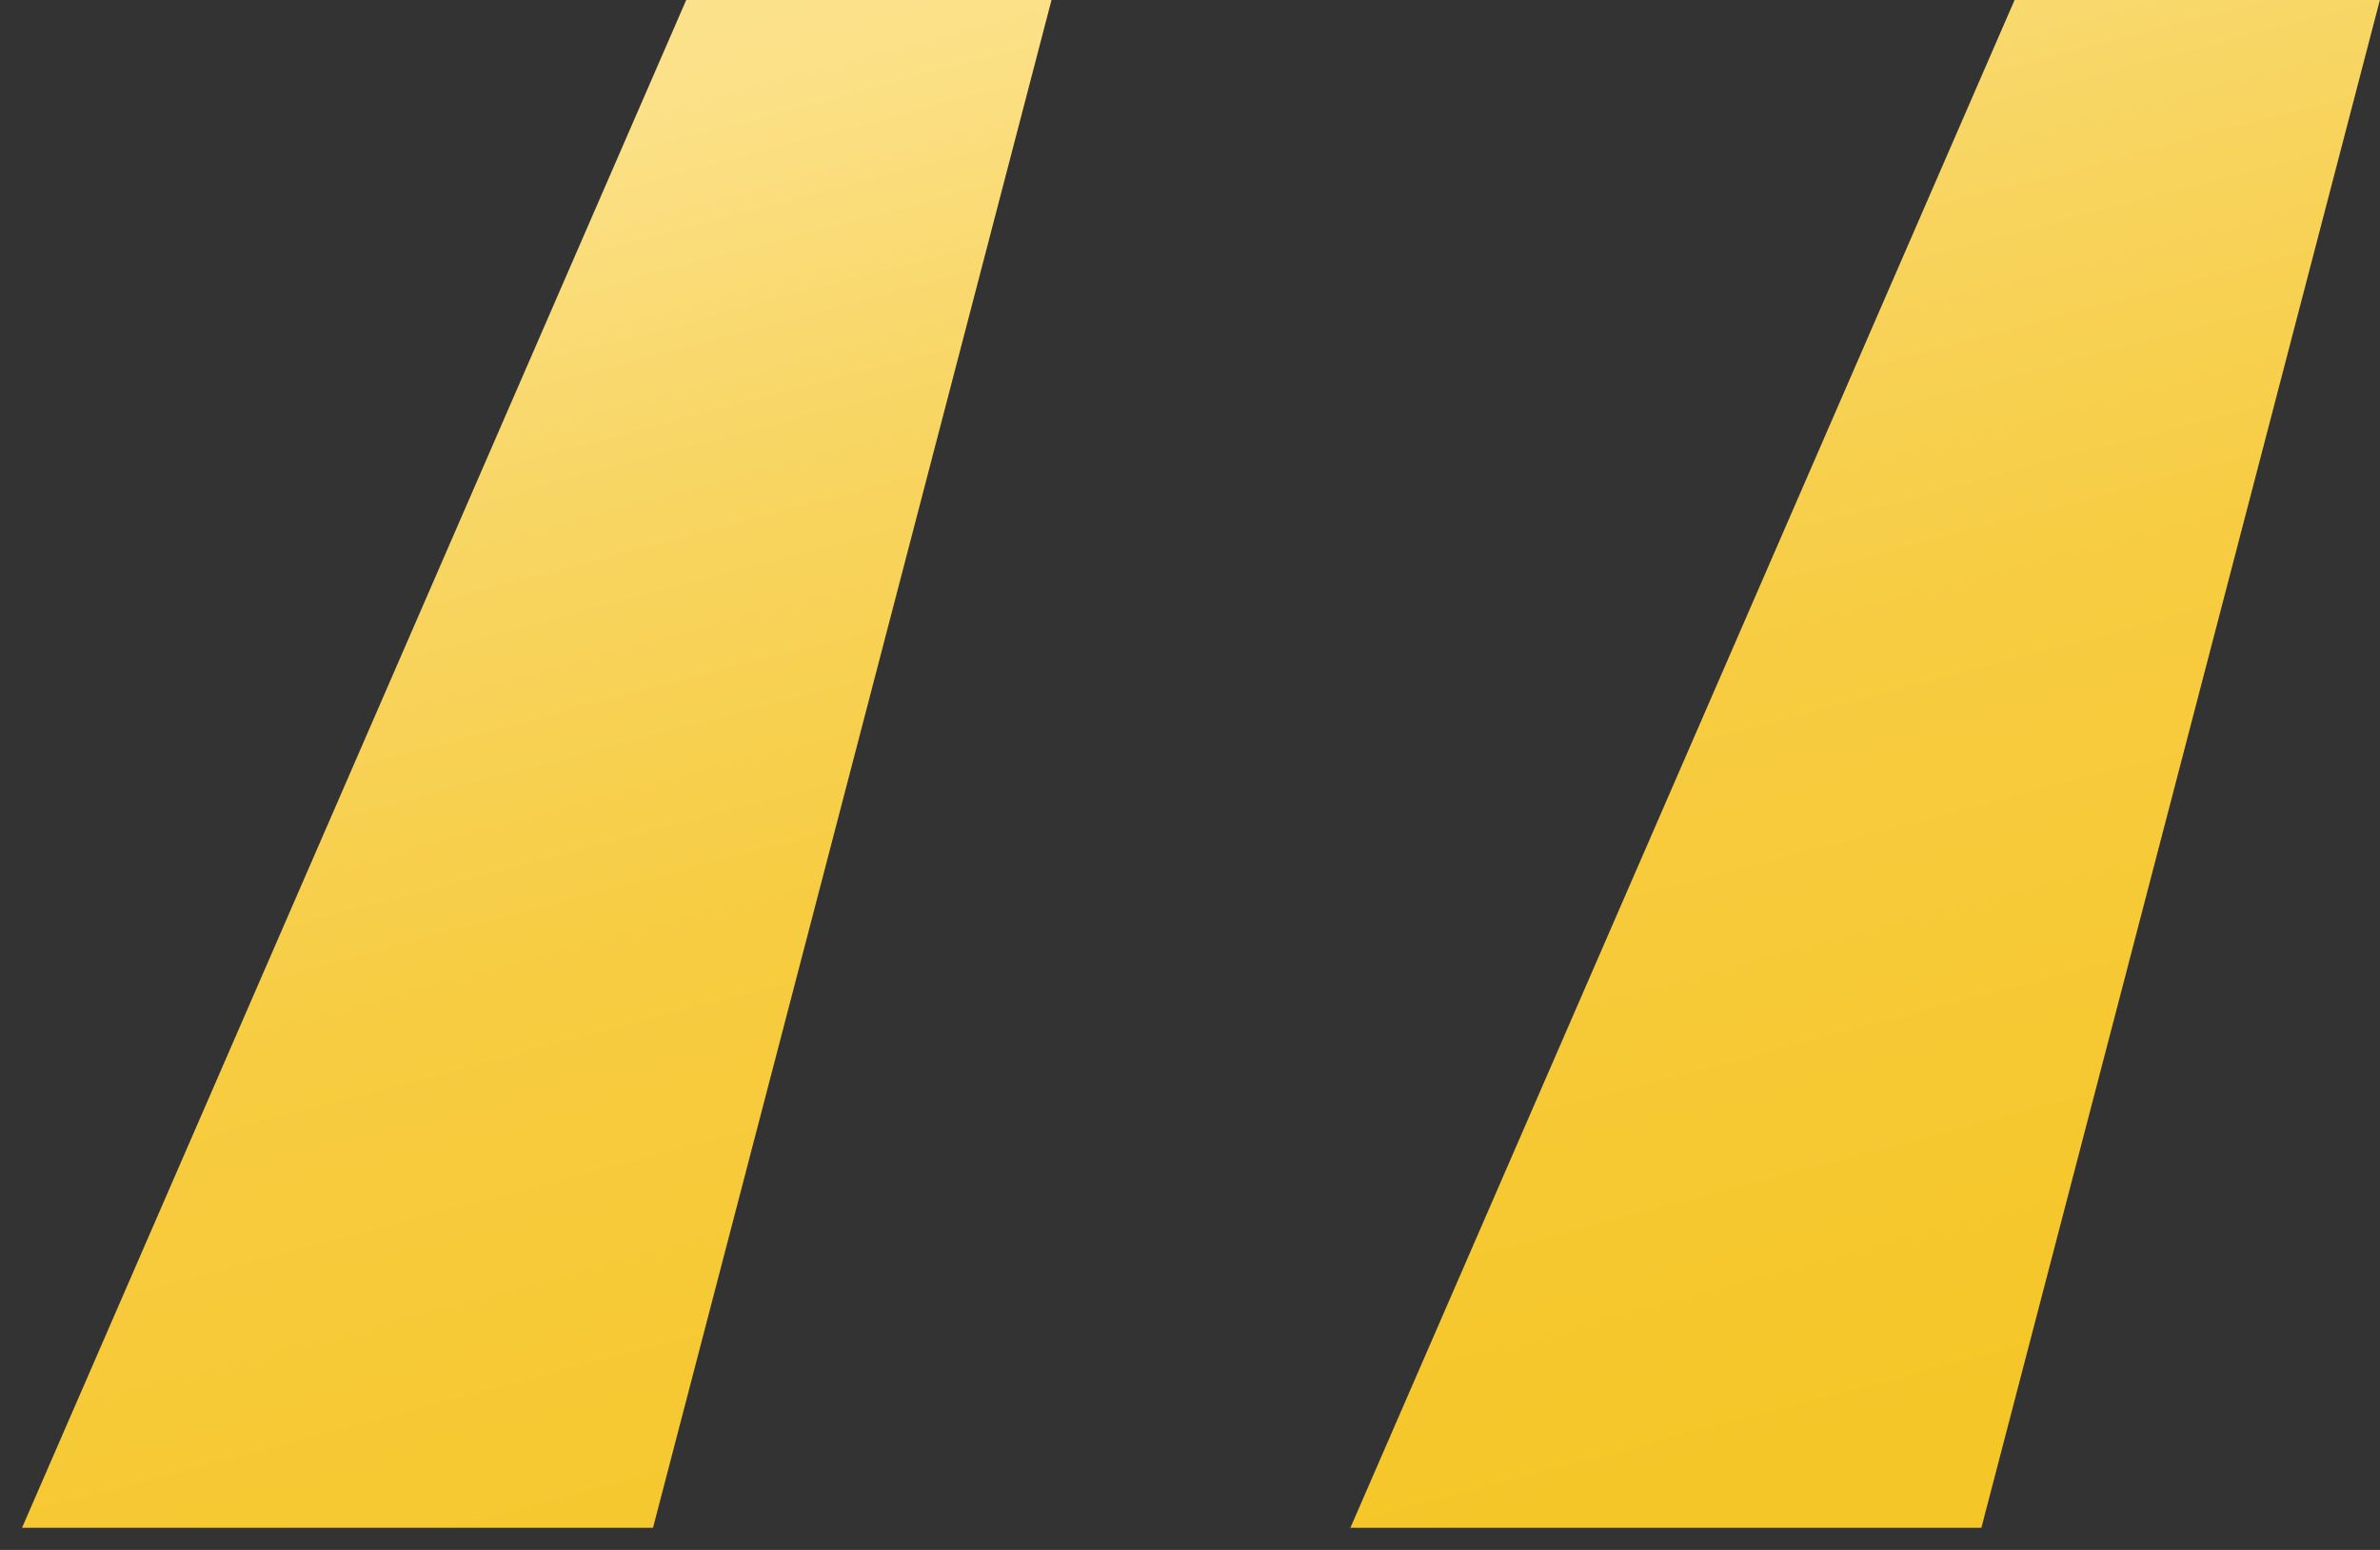 <svg width="43" height="28" fill="none" xmlns="http://www.w3.org/2000/svg"><rect width="100%" height="100%" fill="#333333" stroke="none"/><path d="M11.798 27.6l7.2-27.6h-6.6l-12 27.6h11.4zm24 0l7.2-27.6h-6.6l-12 27.6h11.4z" fill="url(#prefix__paint0_linear_310_509)"/><defs><linearGradient id="prefix__paint0_linear_310_509" x1="28.861" y1="-24.797" x2="41.794" y2="24.147" gradientUnits="userSpaceOnUse"><stop offset=".009" stop-color="#fdeebb"/><stop offset=".172" stop-color="#fae5a1"/><stop offset=".42" stop-color="#fce189"/><stop offset=".551" stop-color="#f8d664"/><stop offset=".715" stop-color="#f7cc41"/><stop offset="1" stop-color="#f5c627"/></linearGradient></defs></svg>